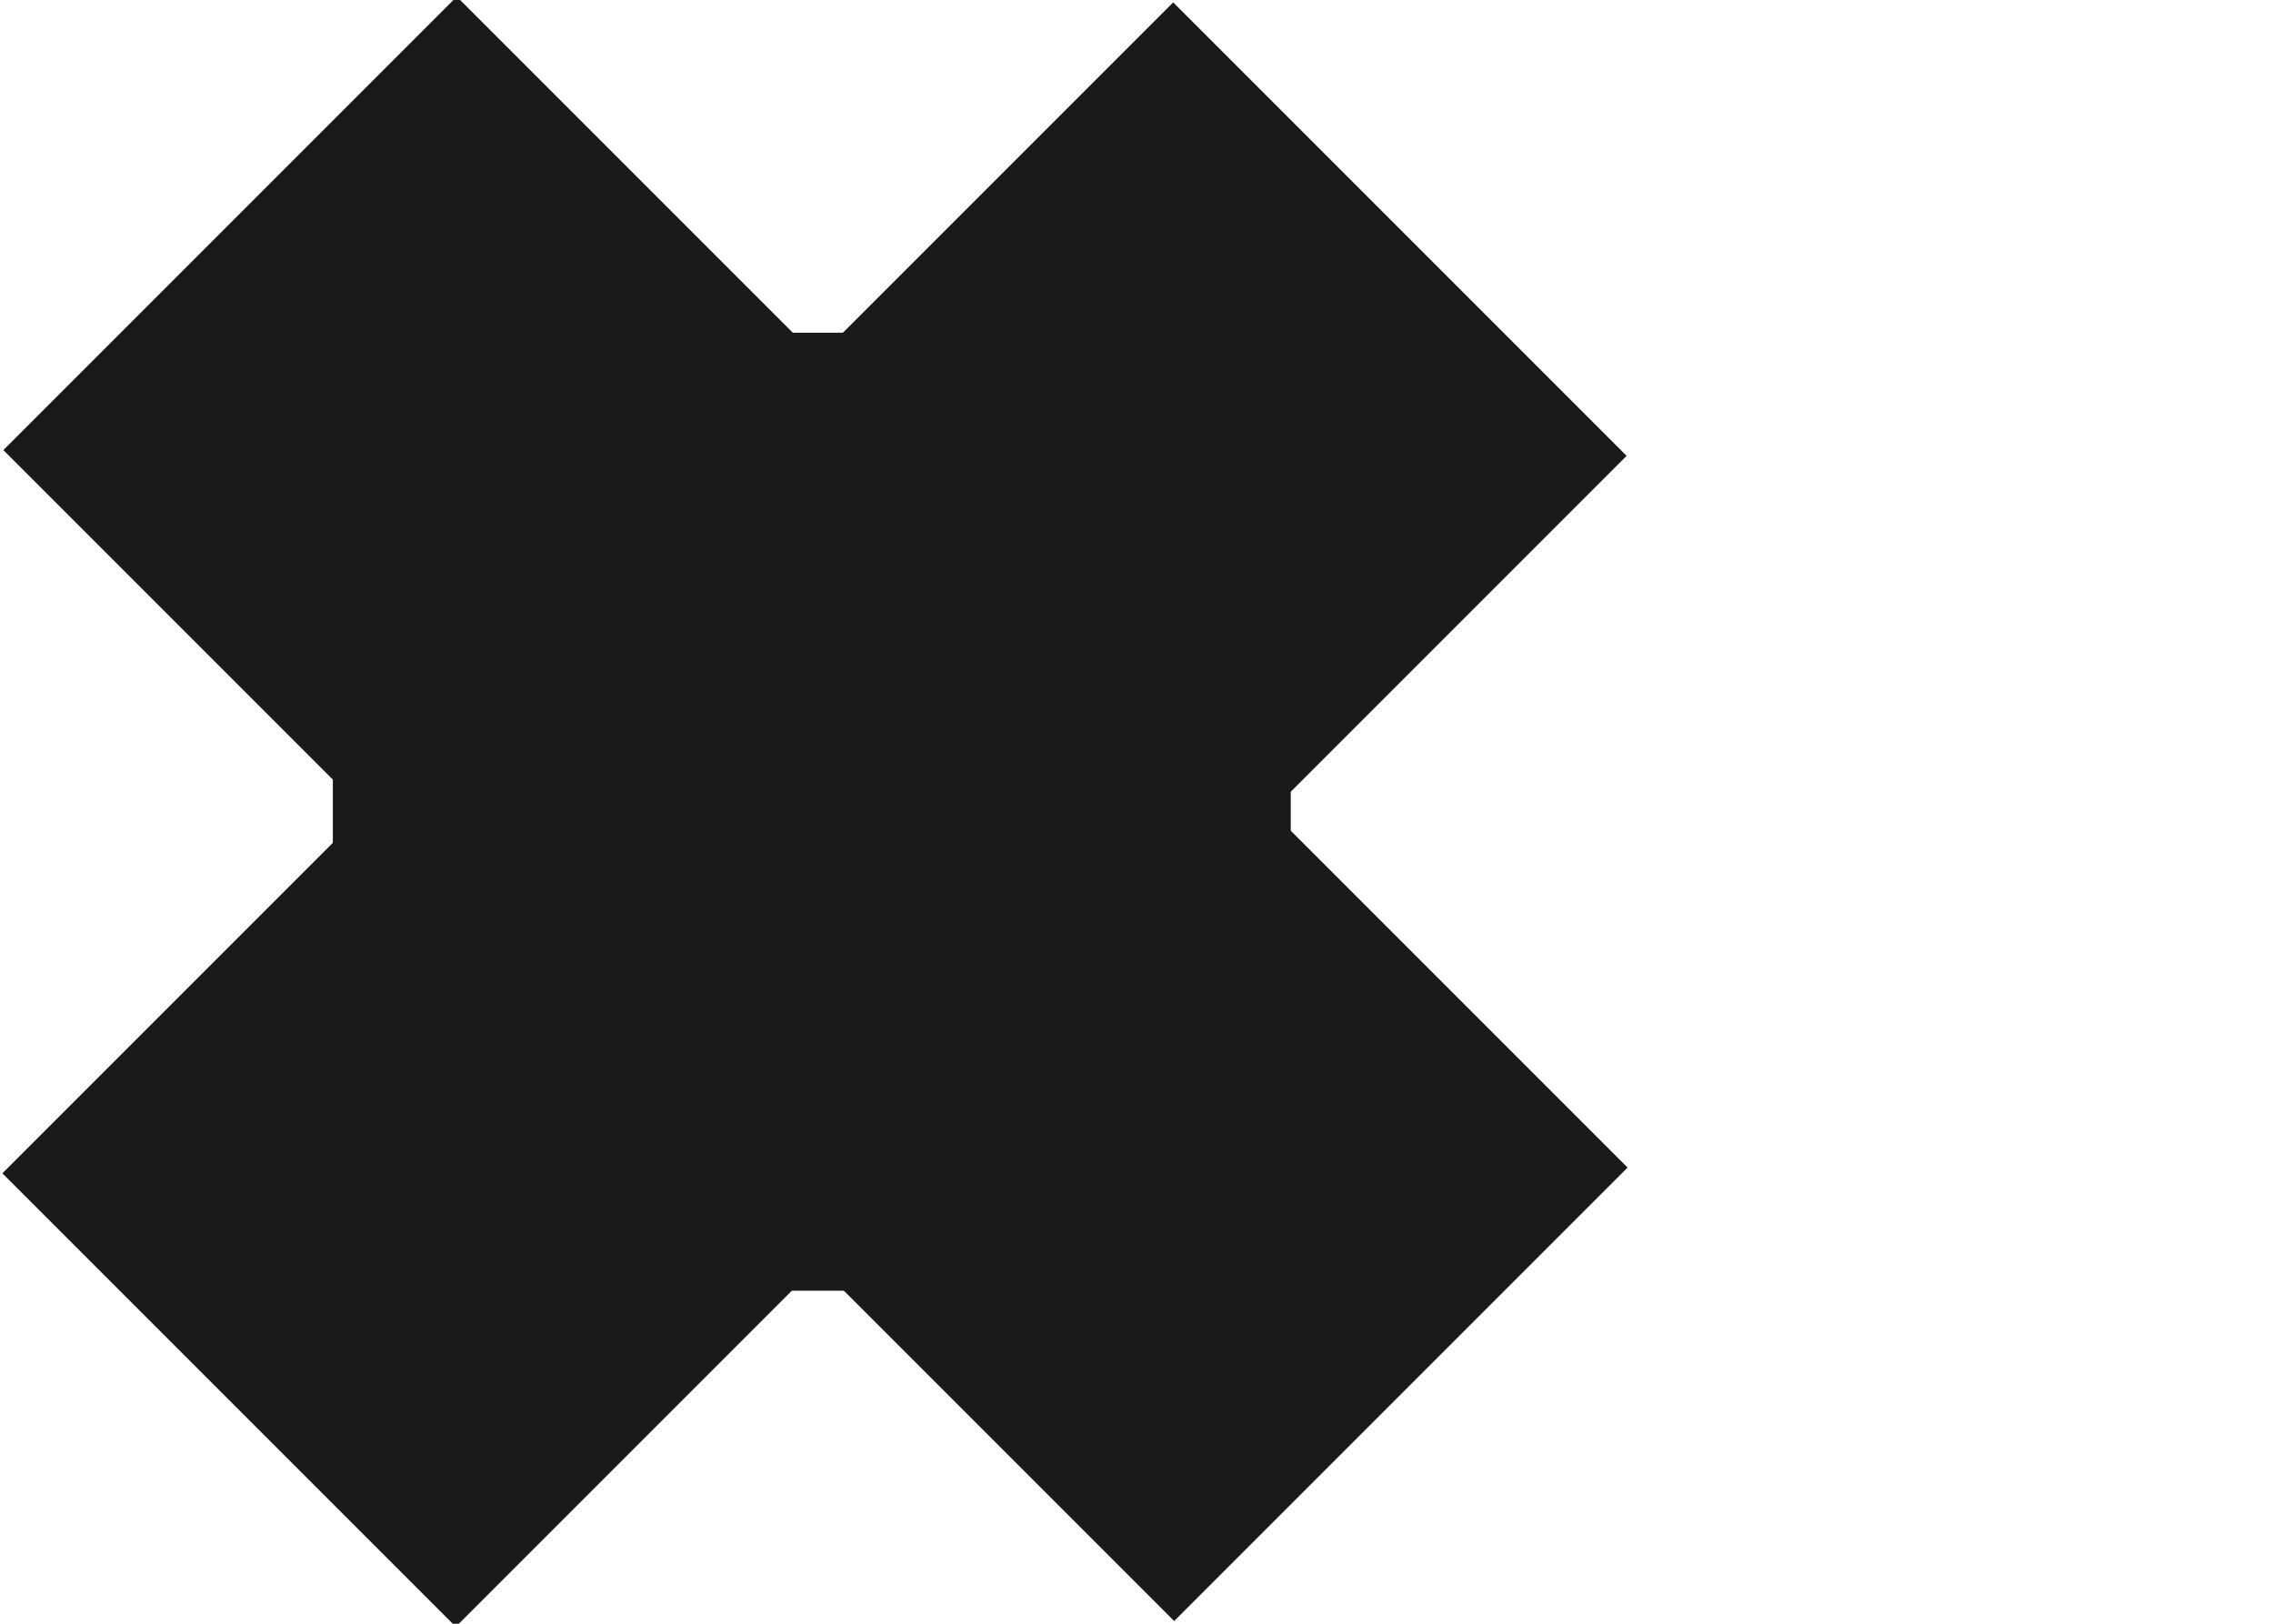 <?xml version="1.0" encoding="utf-8"?>
<!-- Generator: Adobe Illustrator 25.4.1, SVG Export Plug-In . SVG Version: 6.00 Build 0)  -->
<svg version="1.1" id="Layer_1" xmlns="http://www.w3.org/2000/svg" xmlns:xlink="http://www.w3.org/1999/xlink" x="0px" y="0px"
	 viewBox="0 0 28 20" style="enable-background:new 0 0 28 20;" xml:space="preserve">
<style type="text/css">
	.st0{fill:#1A1A1A;}
</style>
<g transform="translate(0 -0.002)">
	<g transform="translate(0 0.001)">
		<rect x="-0.2" y="6.1" transform="matrix(0.707 -0.707 0.707 0.707 -4.142 9.999)" class="st0" width="20.4" height="7.9"/>
	</g>
	<g transform="translate(0.012 0.001)">
		<rect x="6.1" y="-0.2" transform="matrix(0.707 -0.707 0.707 0.707 -4.142 9.999)" class="st0" width="7.9" height="20.4"/>
	</g>
	<path class="st0" d="M4.1,4.1h11.8v11.8H4.1V4.1z"/>
</g>
</svg>

